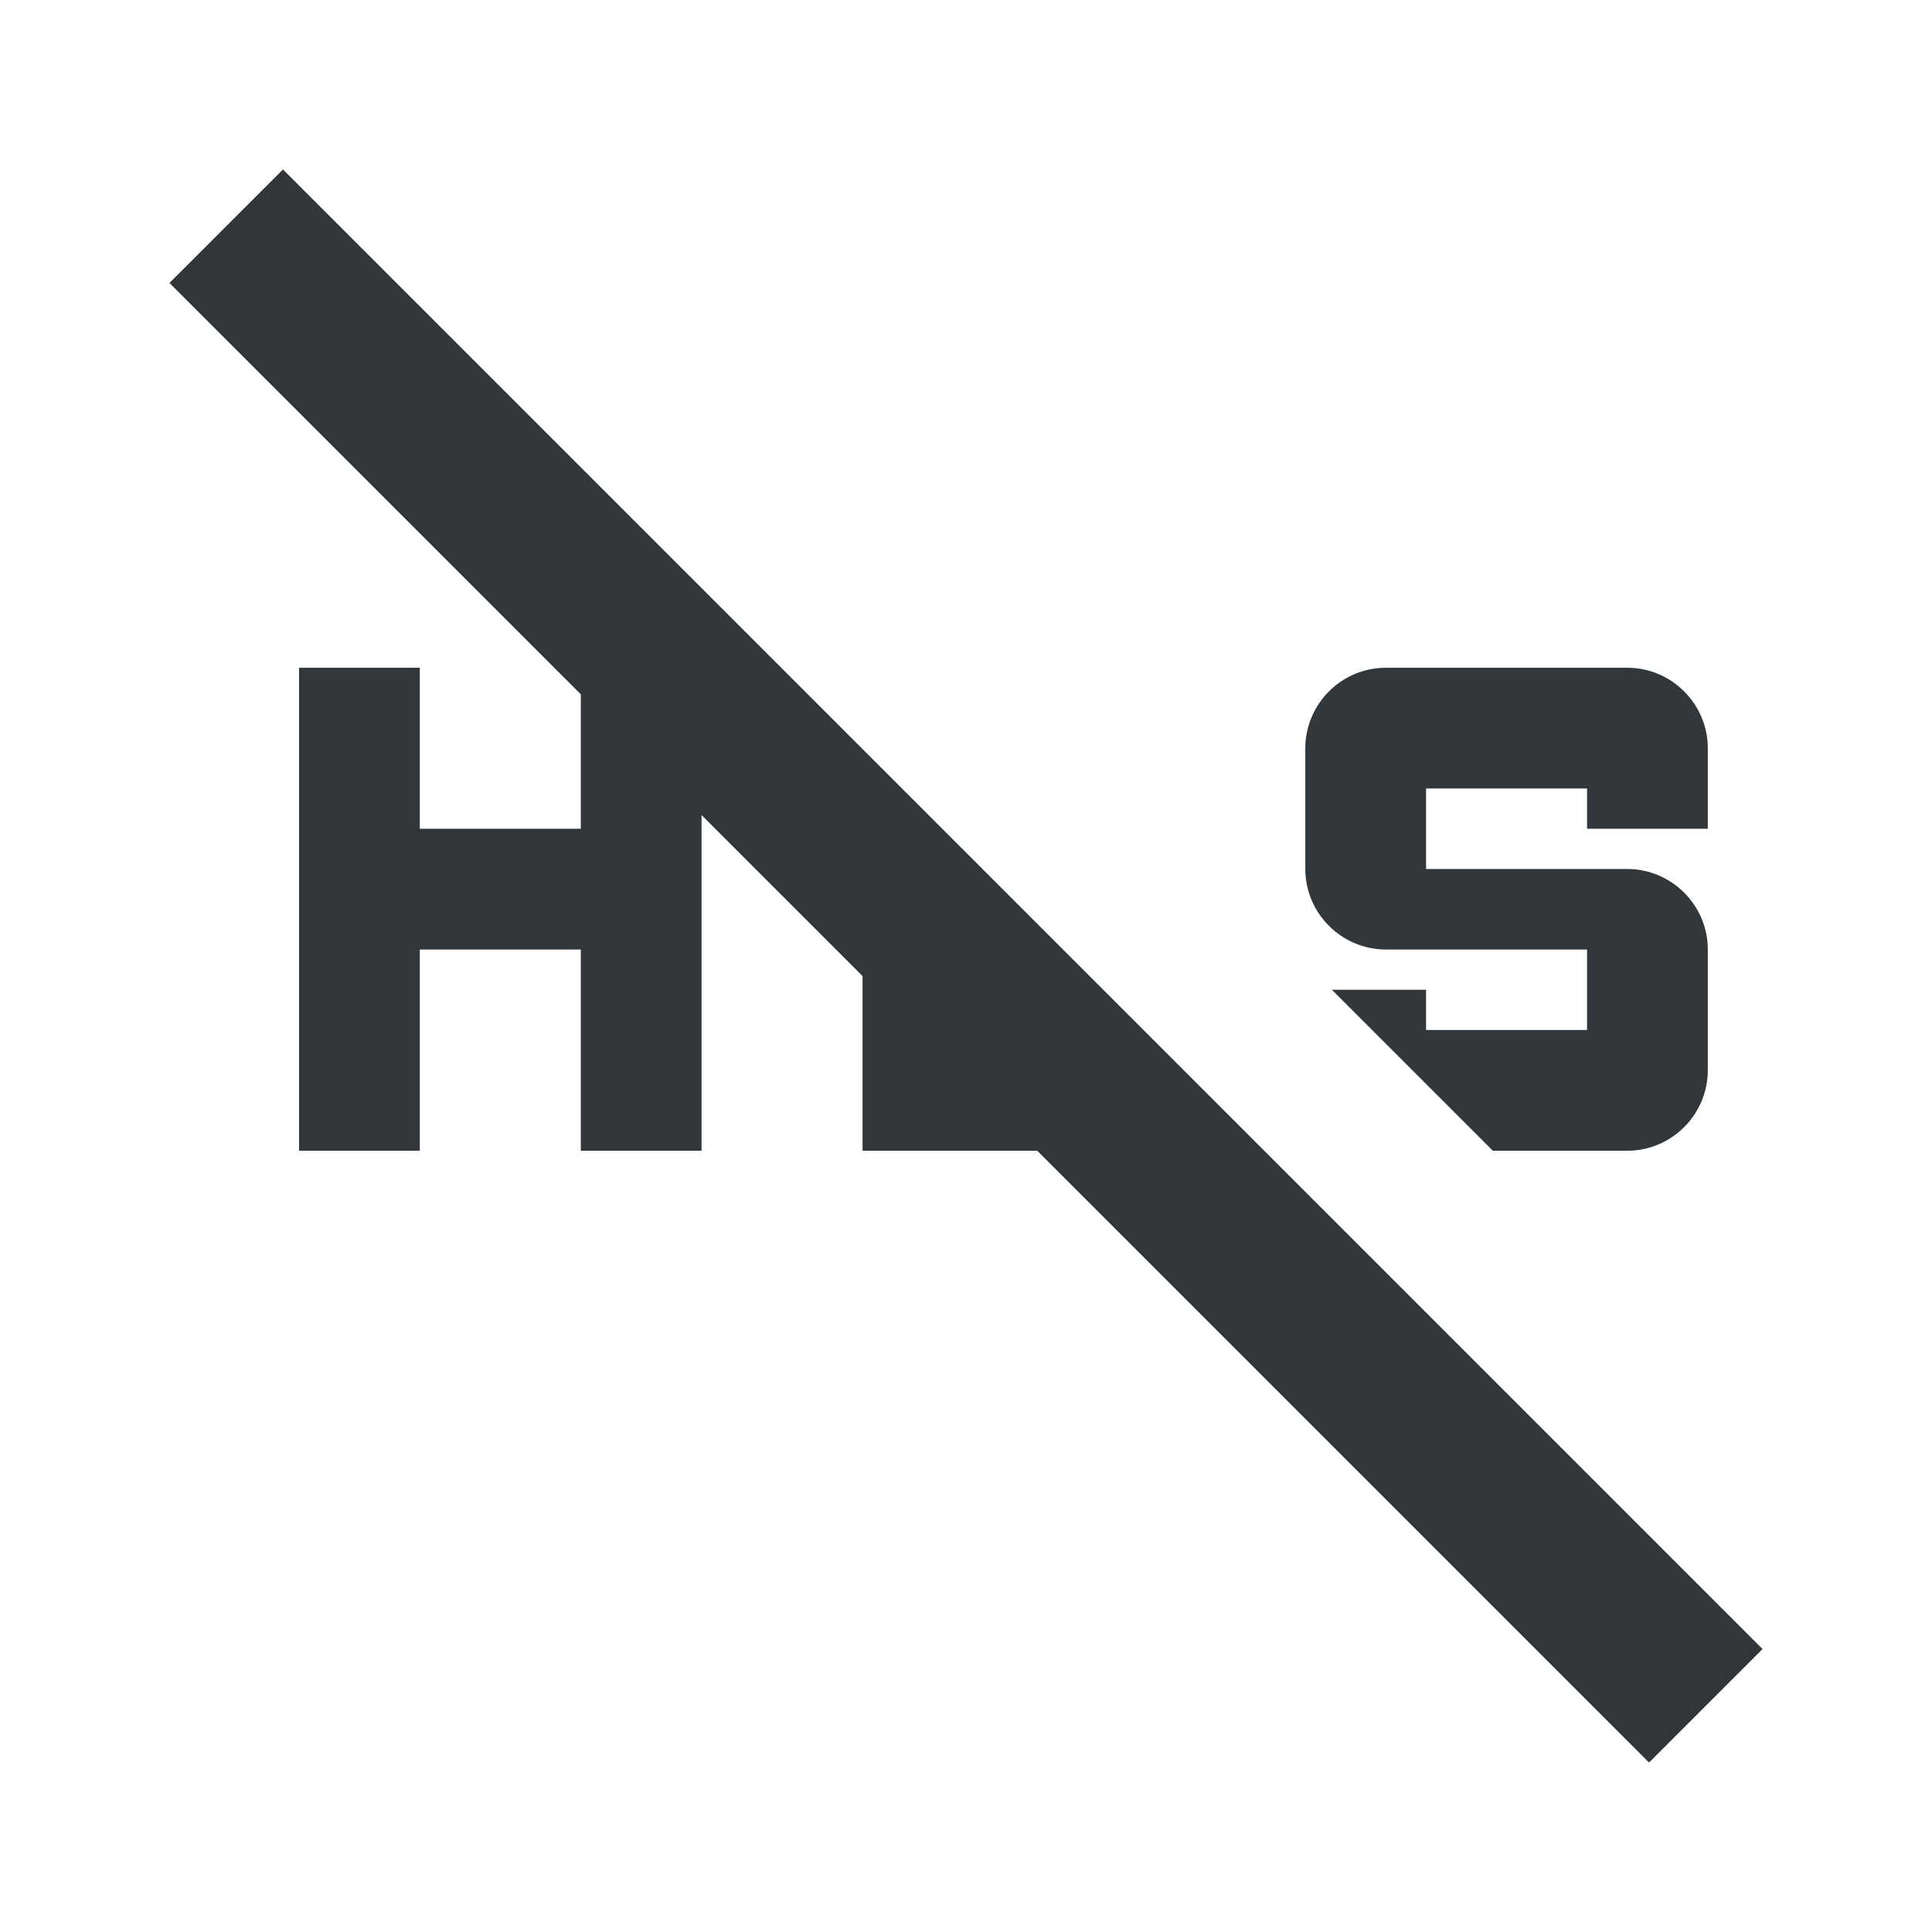 <svg width="24" height="24" viewBox="0 0 24 24" fill="none" xmlns="http://www.w3.org/2000/svg">
<path d="M18.545 14.295H20.215C20.765 14.295 21.215 13.845 21.215 13.295V11.795C21.215 11.245 20.765 10.795 20.215 10.795H17.715V9.795H19.715V10.295H21.215V9.295C21.215 8.745 20.765 8.295 20.215 8.295H17.215C16.665 8.295 16.215 8.745 16.215 9.295V10.795C16.215 11.345 16.665 11.795 17.215 11.795H19.715V12.795H17.715V12.295H16.545L18.545 14.295ZM8.715 10.125V14.295H7.215V11.795H5.215V14.295H3.715V8.295H5.215V10.295H7.215V8.625L2.105 3.515L3.515 2.105L21.895 20.485L20.485 21.895L12.885 14.295H10.715V12.125L8.715 10.125Z" fill="#31373A"/>
</svg>
